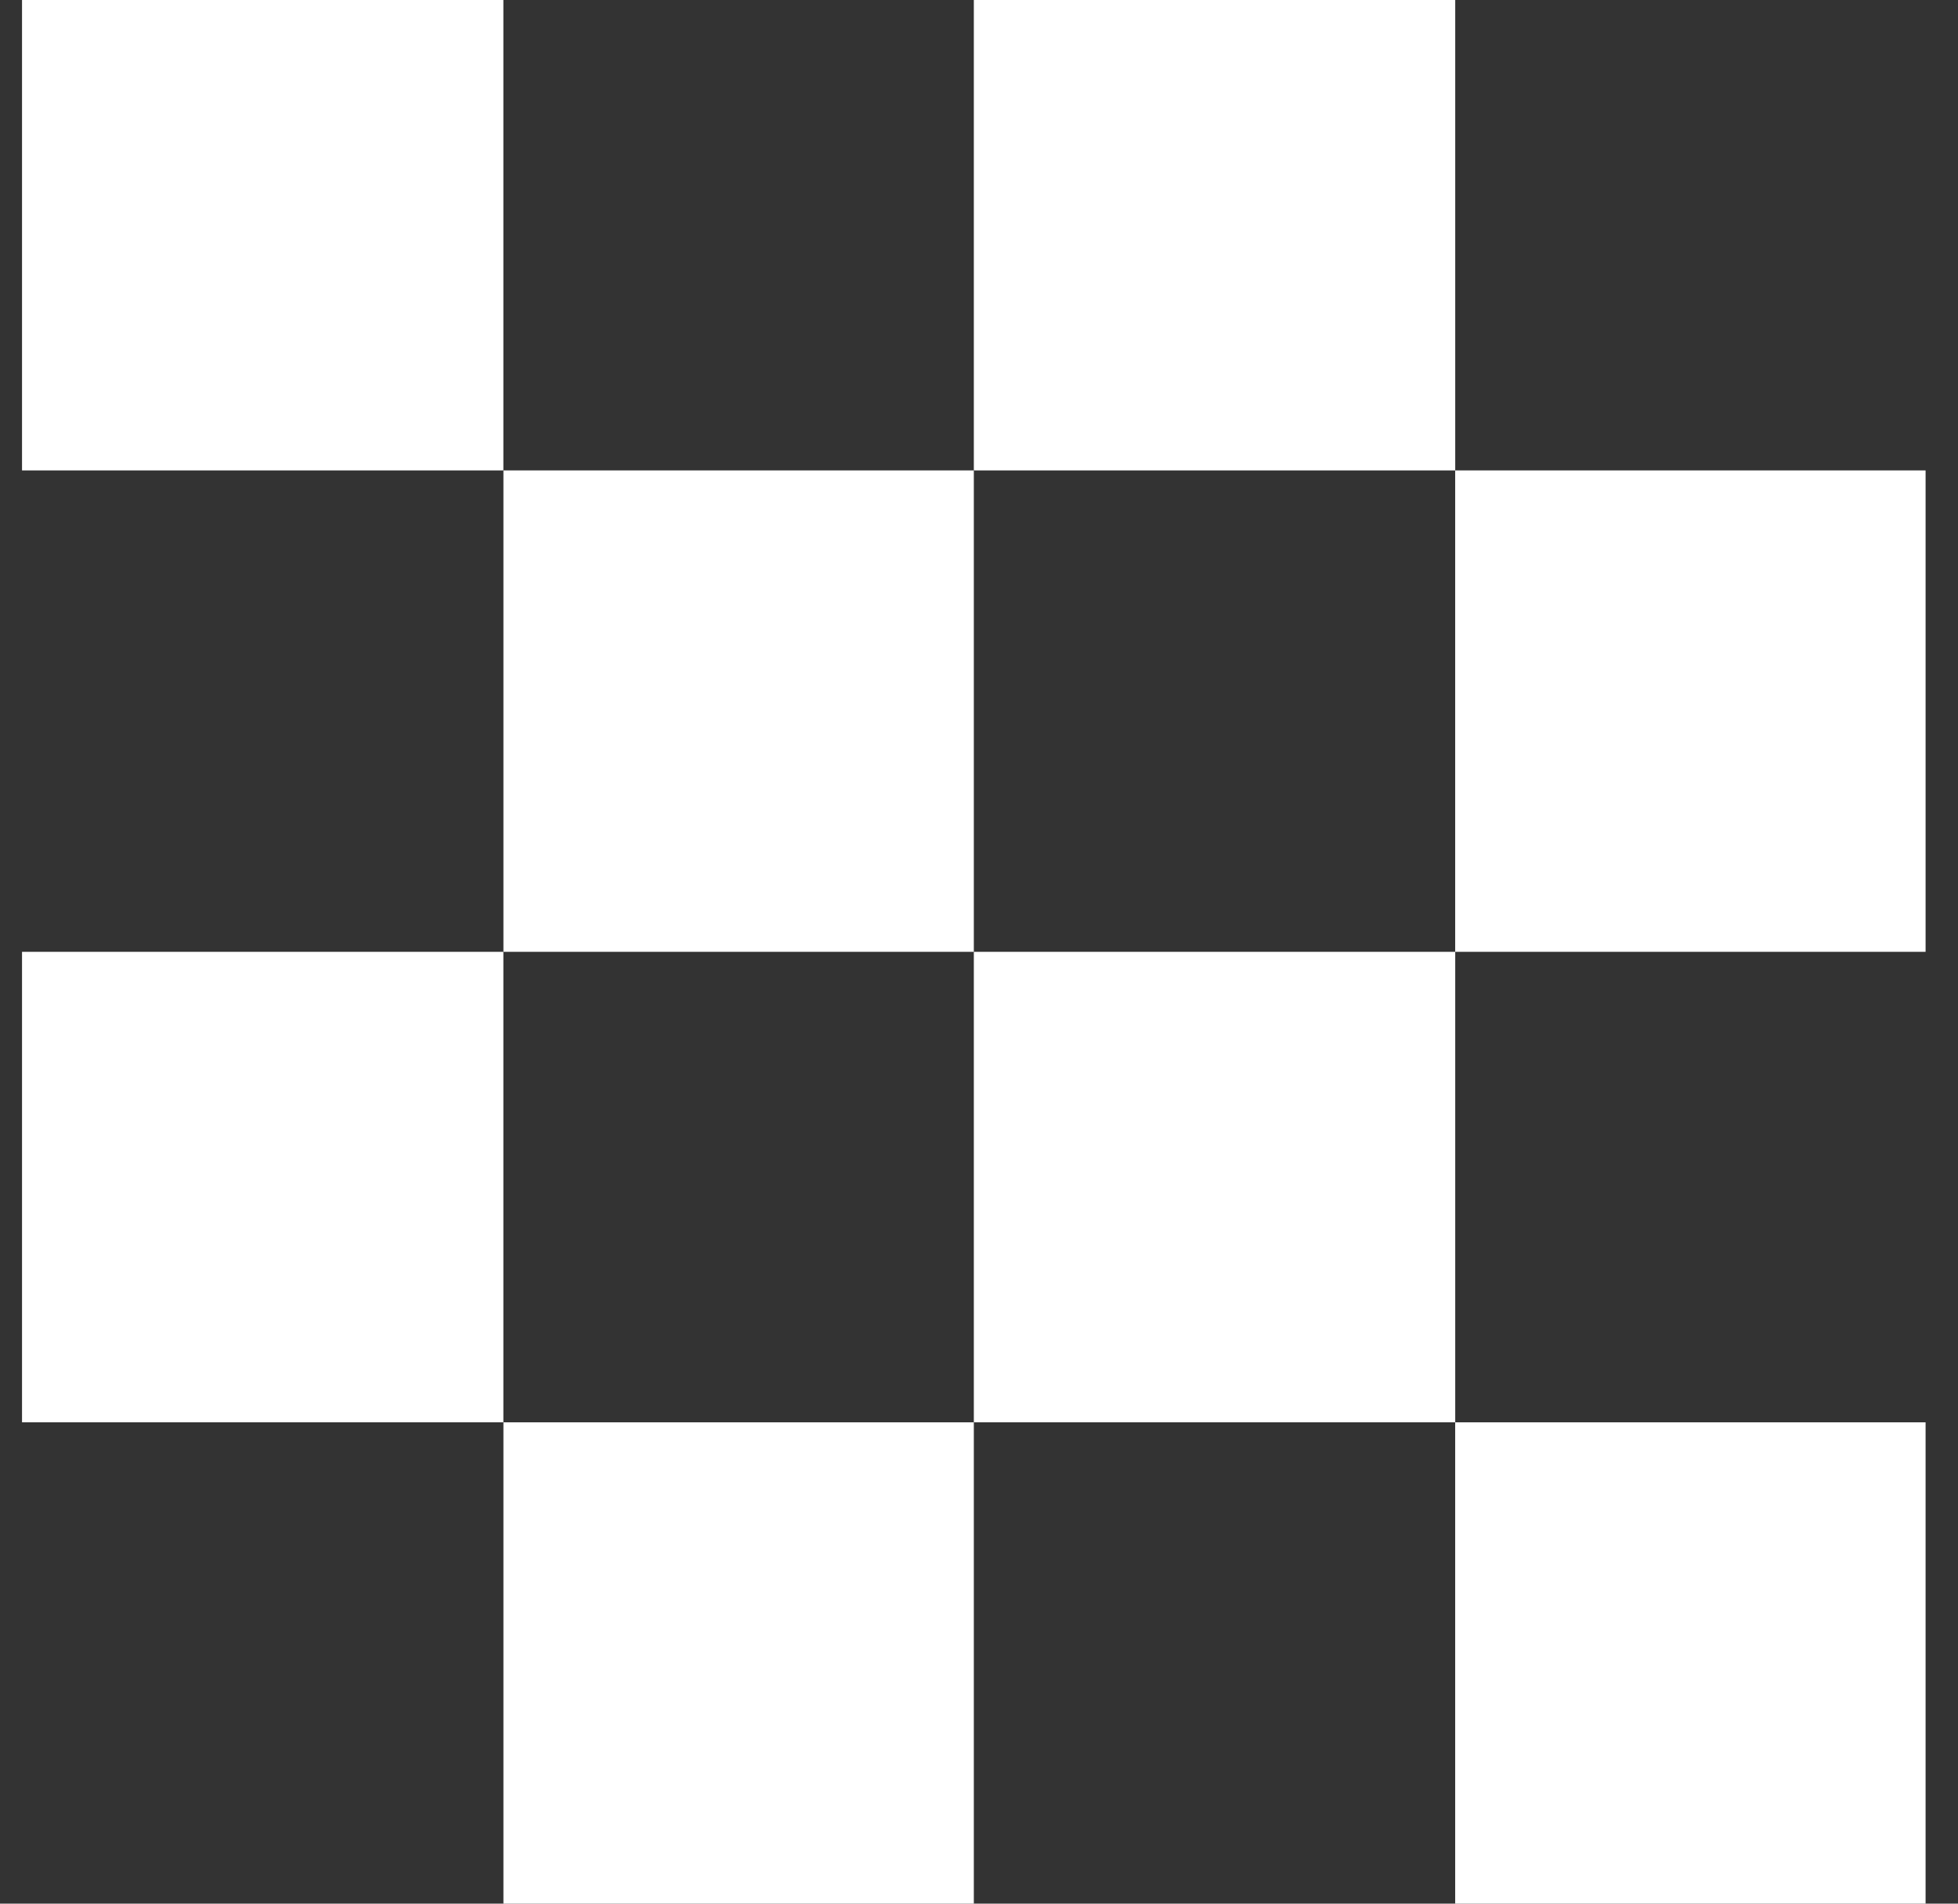 <svg width="36" height="35" viewBox="0 0 36 35" fill="none" xmlns="http://www.w3.org/2000/svg">
<rect x="0" y="0" width="36" height="35" fill="#333333" stroke="none"/>
<path d="M9.255 0H0.405V8.649H9.255V0Z" fill="white"/>
<path d="M17.905 8.649H9.256V17.5H17.905V8.649Z" fill="white"/>
<path d="M26.756 0H17.905V8.649H26.756V0Z" fill="white"/>
<path d="M35.404 8.649H26.755V17.5H35.404V8.649Z" fill="white"/>
<path d="M9.255 17.5H0.405V26.15H9.255V17.5Z" fill="white"/>
<path d="M17.905 26.15H9.256V35.001H17.905V26.15Z" fill="white"/>
<path d="M26.756 17.5H17.905V26.15H26.756V17.5Z" fill="white"/>
<path d="M35.404 26.15H26.755V35.001H35.404V26.15Z" fill="white"/>
</svg>
